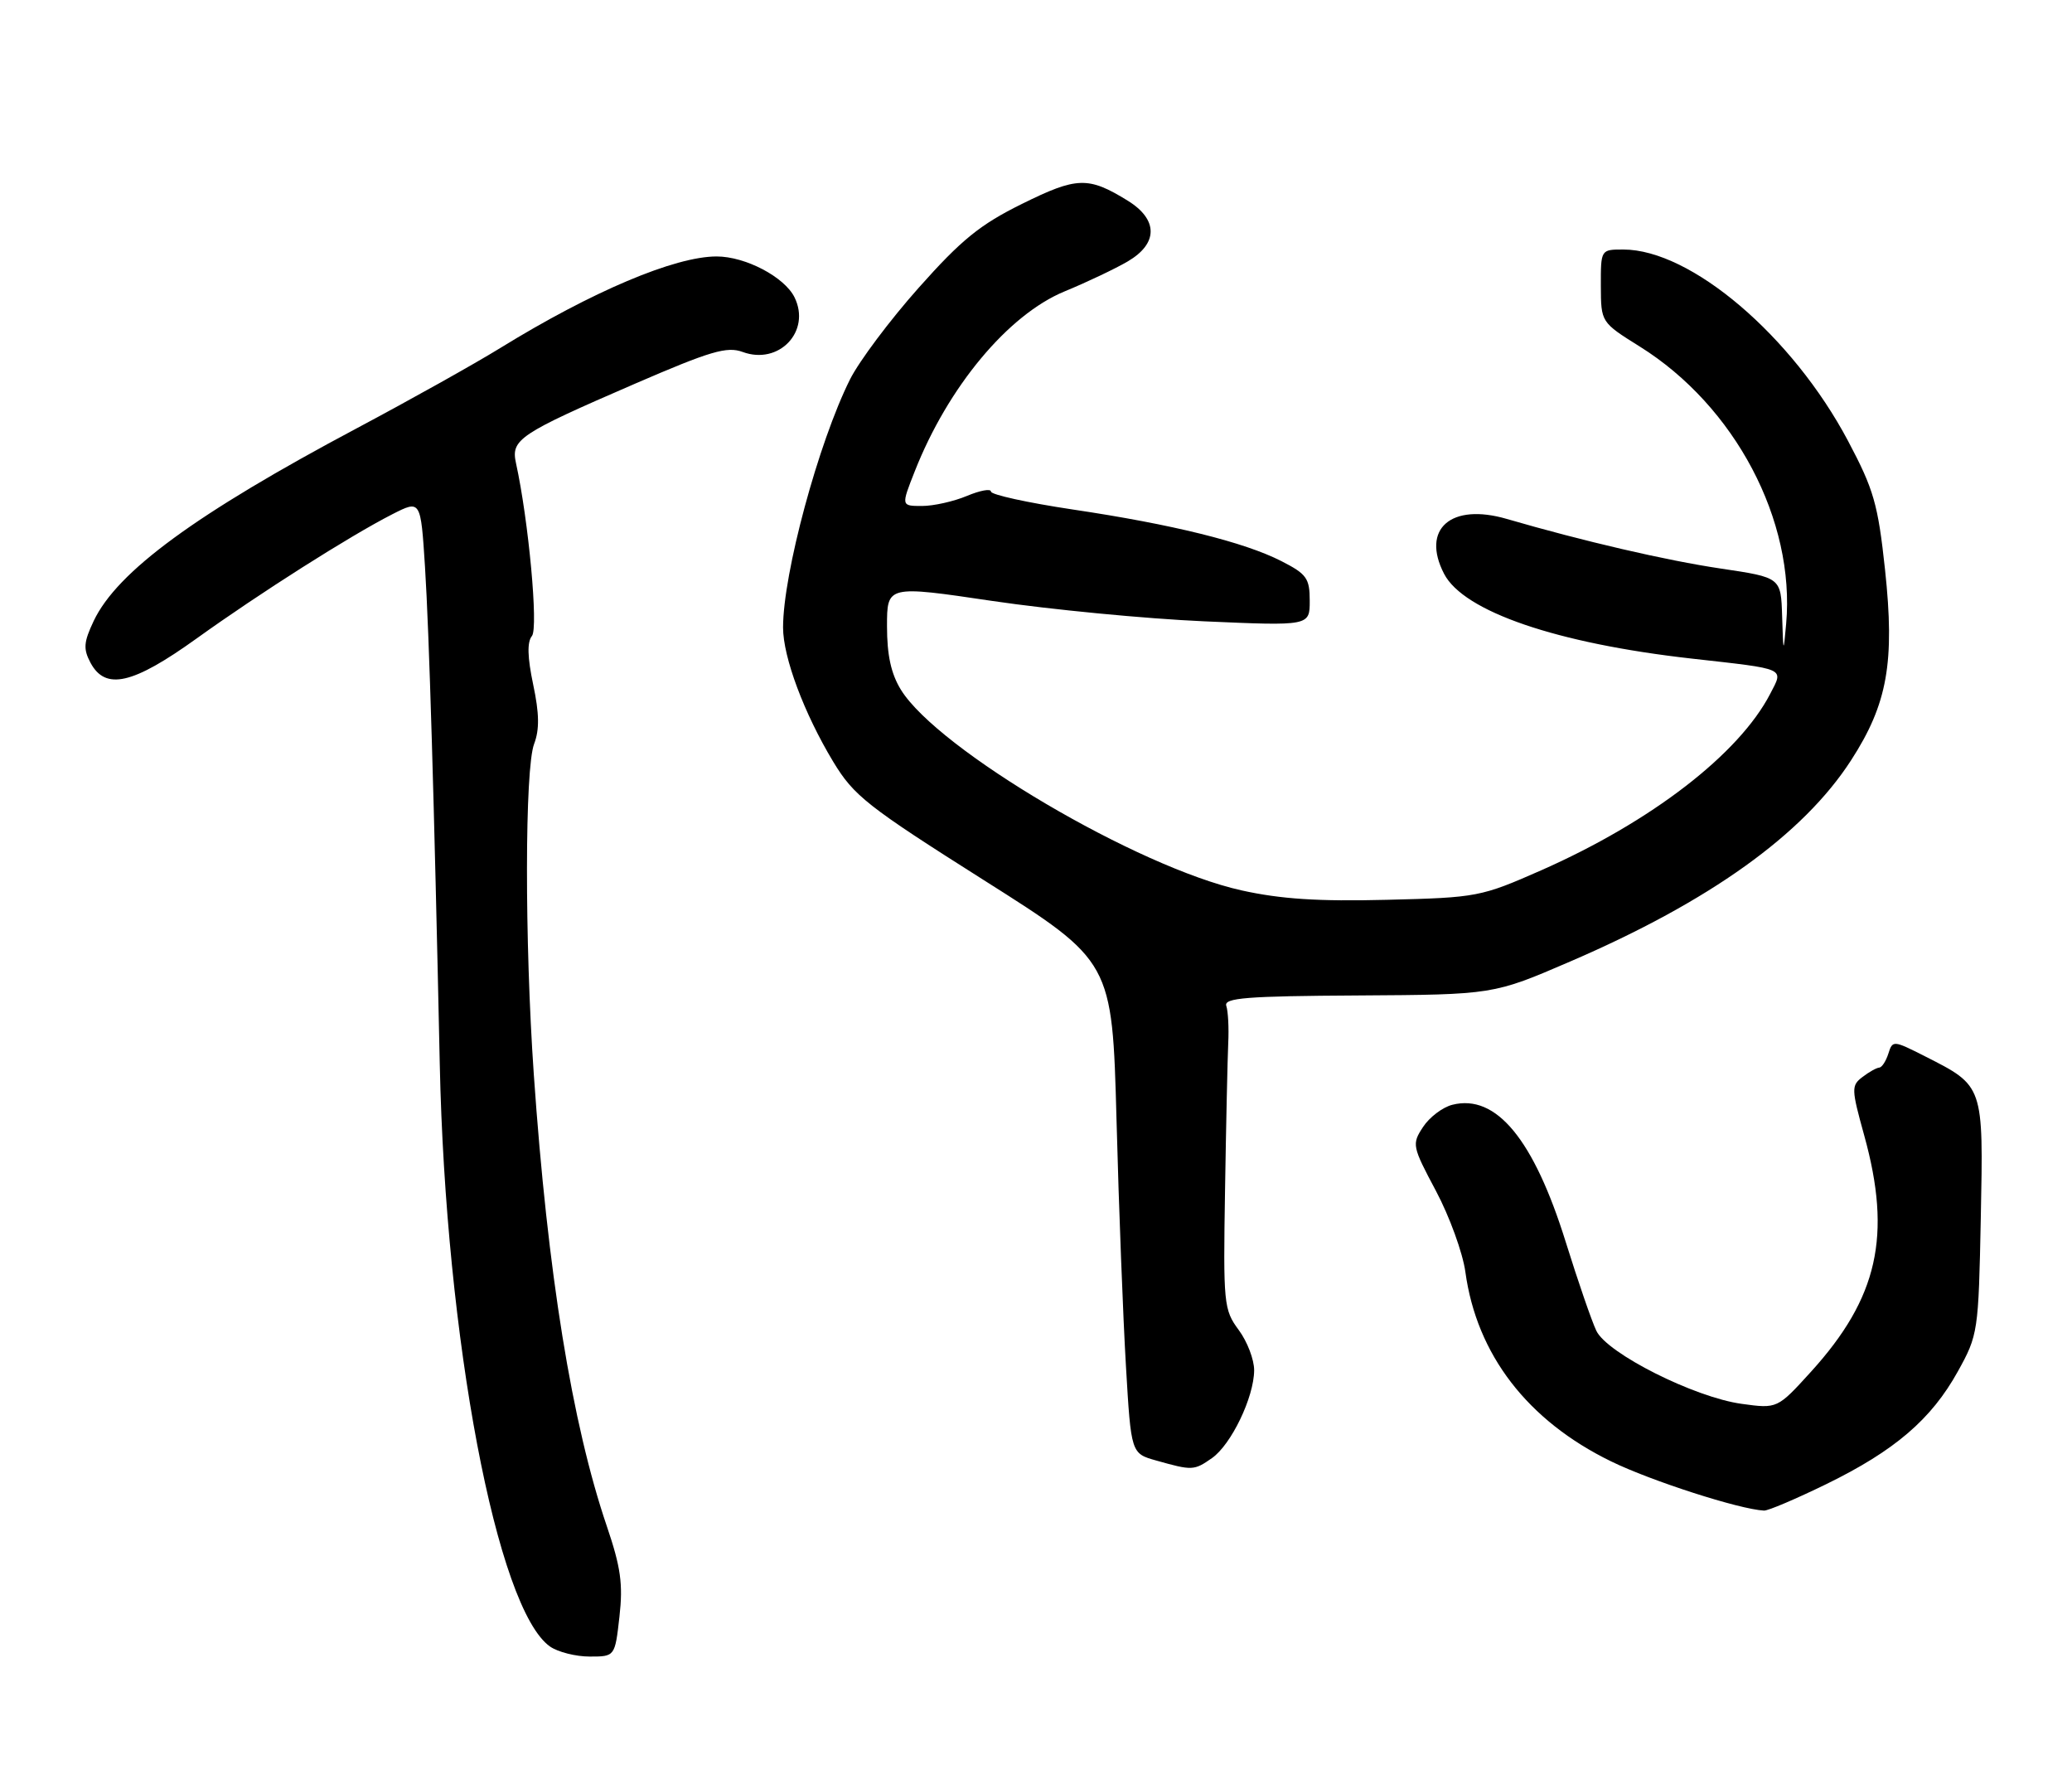 <?xml version="1.0" encoding="UTF-8" standalone="no"?>
<!DOCTYPE svg PUBLIC "-//W3C//DTD SVG 1.1//EN" "http://www.w3.org/Graphics/SVG/1.1/DTD/svg11.dtd" >
<svg xmlns="http://www.w3.org/2000/svg" xmlns:xlink="http://www.w3.org/1999/xlink" version="1.1" viewBox="0 0 299 256">
 <g >
 <path fill="currentColor"
d=" M 89.39 233.24 C 89.92 228.56 89.58 226.11 87.57 220.20 C 82.54 205.41 79.02 183.65 77.03 155.00 C 75.70 135.86 75.72 110.85 77.08 107.32 C 77.86 105.26 77.83 102.95 76.94 98.76 C 76.11 94.81 76.05 92.63 76.76 91.76 C 77.71 90.60 76.28 75.10 74.46 66.82 C 73.71 63.40 74.87 62.62 91.61 55.37 C 102.52 50.65 104.91 49.94 107.17 50.78 C 112.41 52.71 117.07 47.80 114.65 42.89 C 113.20 39.96 107.57 37.00 103.41 37.00 C 97.38 37.00 85.46 42.04 72.19 50.21 C 68.51 52.48 59.21 57.68 51.52 61.77 C 28.24 74.15 16.92 82.44 13.52 89.59 C 12.07 92.66 12.00 93.62 13.06 95.62 C 15.22 99.64 19.15 98.74 28.34 92.14 C 37.49 85.57 50.45 77.34 56.62 74.19 C 60.71 72.11 60.71 72.11 61.33 81.80 C 61.93 91.26 62.64 115.01 63.46 153.50 C 64.30 193.11 71.70 232.18 79.38 237.56 C 80.52 238.35 83.09 239.00 85.09 239.00 C 88.74 239.00 88.74 239.00 89.39 233.24 Z  M 263.55 214.12 C 273.43 209.29 278.70 204.77 282.53 197.86 C 285.44 192.61 285.51 192.17 285.84 175.67 C 286.22 156.54 286.27 156.70 277.81 152.41 C 273.21 150.08 273.11 150.07 272.50 152.01 C 272.15 153.11 271.56 154.01 271.18 154.03 C 270.81 154.05 269.72 154.65 268.77 155.38 C 267.14 156.62 267.15 157.08 269.02 163.83 C 273.02 178.28 271.00 187.25 261.36 197.88 C 256.48 203.25 256.48 203.25 251.33 202.54 C 244.53 201.61 231.92 195.27 230.36 192.00 C 229.70 190.62 227.72 184.88 225.96 179.24 C 221.33 164.37 215.91 157.80 209.59 159.39 C 208.18 159.74 206.27 161.19 205.35 162.60 C 203.72 165.08 203.78 165.37 207.22 171.83 C 209.17 175.50 211.08 180.75 211.46 183.50 C 213.09 195.43 220.43 204.97 232.51 210.85 C 238.27 213.66 251.00 217.76 254.55 217.94 C 255.13 217.98 259.18 216.25 263.55 214.12 Z  M 174.89 210.37 C 177.67 208.42 180.95 201.61 180.98 197.71 C 180.99 196.17 179.99 193.55 178.75 191.88 C 176.59 188.96 176.51 188.12 176.78 171.67 C 176.93 162.22 177.14 152.70 177.24 150.50 C 177.35 148.30 177.22 145.88 176.96 145.12 C 176.58 143.97 179.87 143.71 196.00 143.62 C 215.50 143.50 215.50 143.50 226.57 138.73 C 246.72 130.05 260.20 120.40 267.12 109.69 C 272.38 101.56 273.45 95.54 272.02 82.19 C 271.00 72.71 270.39 70.61 266.68 63.61 C 258.65 48.47 244.00 36.00 234.25 36.00 C 231.00 36.00 231.00 36.00 231.01 41.25 C 231.03 46.50 231.03 46.50 236.63 50.00 C 250.37 58.58 259.08 75.08 257.75 90.00 C 257.36 94.35 257.34 94.31 257.17 88.91 C 257.00 83.32 257.00 83.32 248.33 82.03 C 240.49 80.87 228.43 78.07 217.44 74.87 C 209.38 72.52 205.04 76.32 208.39 82.79 C 211.21 88.23 224.64 92.83 244.13 95.02 C 257.94 96.57 257.40 96.33 255.45 100.10 C 250.95 108.79 238.29 118.55 222.41 125.56 C 213.71 129.39 213.18 129.50 200.16 129.82 C 190.24 130.07 184.84 129.72 179.16 128.46 C 164.15 125.13 135.36 108.17 130.01 99.52 C 128.59 97.22 128.00 94.53 128.00 90.36 C 128.00 84.45 128.00 84.45 143.25 86.71 C 151.64 87.95 165.36 89.27 173.75 89.64 C 189.00 90.31 189.00 90.31 189.00 86.68 C 189.00 83.43 188.56 82.82 184.92 80.96 C 179.54 78.21 169.19 75.65 154.75 73.50 C 148.29 72.53 143.00 71.37 143.00 70.92 C 143.00 70.47 141.44 70.75 139.53 71.55 C 137.62 72.35 134.71 73.00 133.05 73.00 C 130.03 73.00 130.03 73.00 132.00 68.01 C 136.80 55.82 145.47 45.41 153.63 42.04 C 156.86 40.71 160.96 38.76 162.75 37.71 C 167.14 35.13 167.14 31.68 162.75 28.96 C 157.04 25.44 155.42 25.49 147.49 29.41 C 141.43 32.40 138.73 34.59 132.57 41.52 C 128.43 46.17 123.97 52.12 122.66 54.74 C 118.11 63.84 113.00 82.75 113.00 90.53 C 113.00 94.82 116.03 102.92 120.24 109.90 C 123.22 114.82 125.10 116.31 142.00 127.00 C 160.50 138.70 160.50 138.70 161.12 161.60 C 161.45 174.20 162.07 190.17 162.48 197.10 C 163.22 209.70 163.22 209.70 166.86 210.72 C 172.06 212.19 172.31 212.17 174.89 210.37 Z "/>
</g>
</svg>